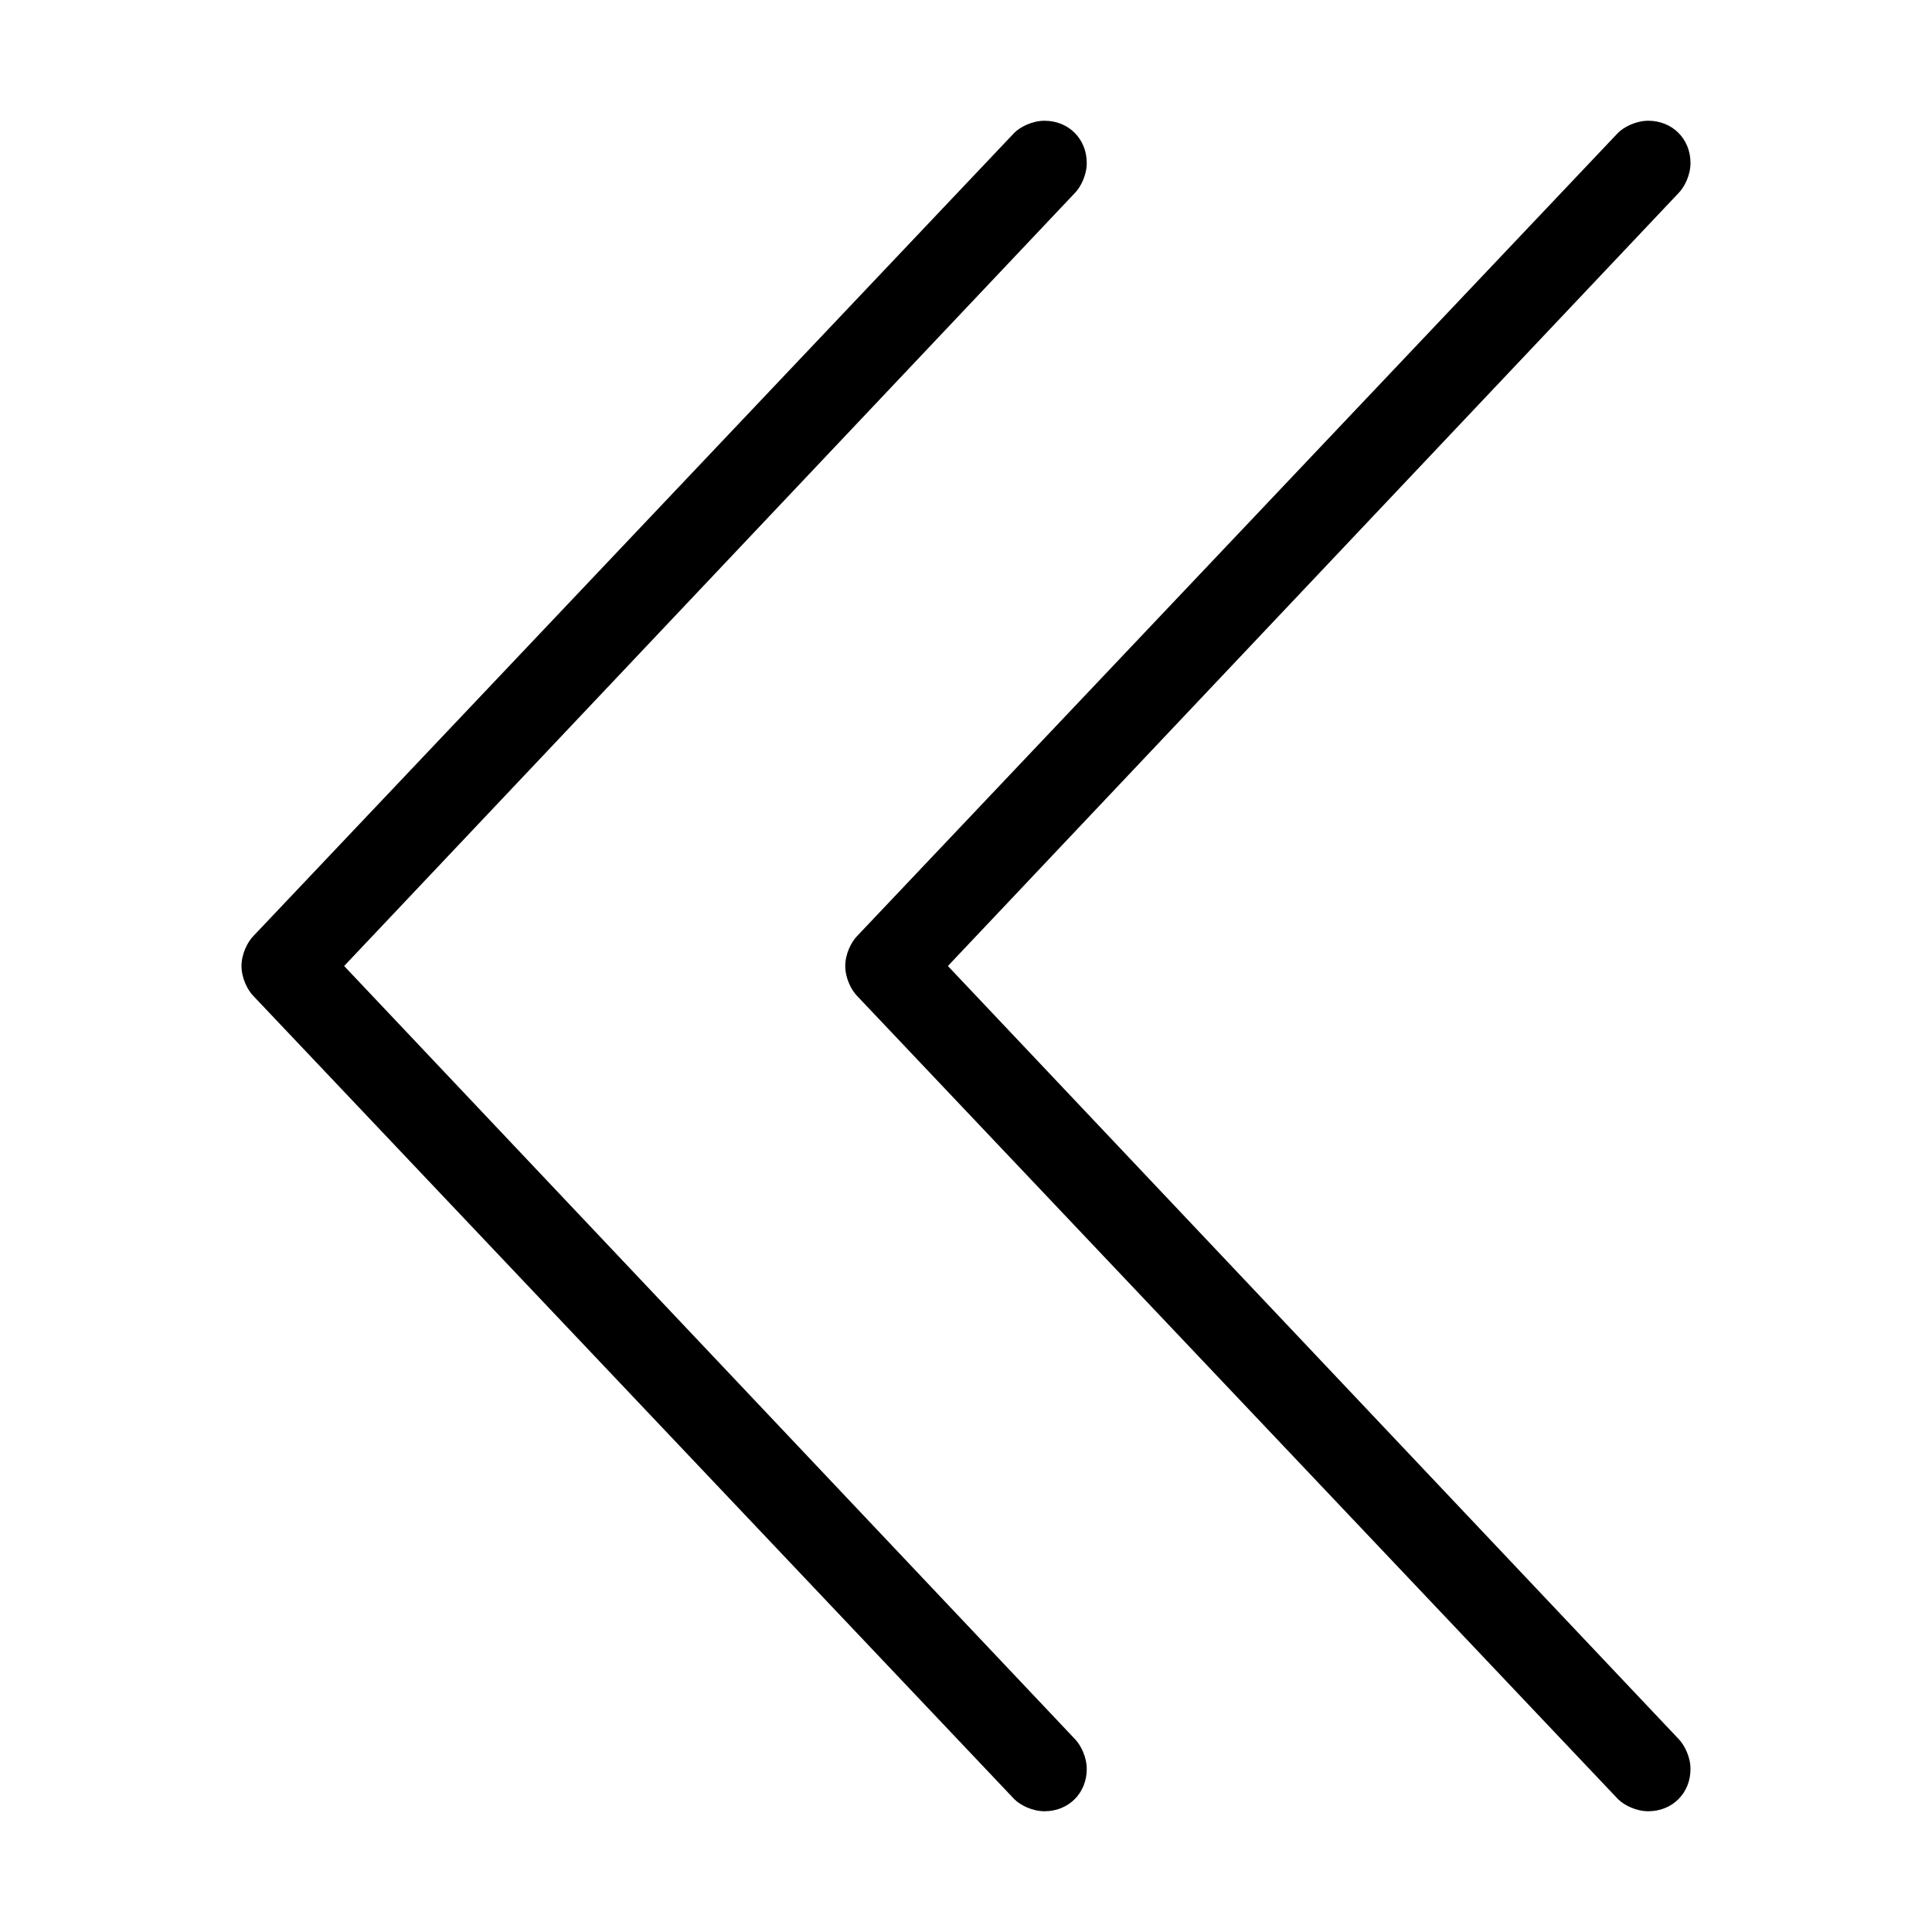 <?xml version="1.0" encoding="utf-8"?>
<!-- Generator: Adobe Illustrator 19.1.0, SVG Export Plug-In . SVG Version: 6.00 Build 0)  -->
<svg version="1.1" id="Layer_1" xmlns="http://www.w3.org/2000/svg" xmlns:xlink="http://www.w3.org/1999/xlink" x="0px" y="0px"
	 width="32px" height="32px" viewBox="0 0 32 32" style="enable-background:new 0 0 32 32;" xml:space="preserve">
<style type="text/css">
	.st0{fill-rule:evenodd;clip-rule:evenodd;}
</style>
<path class="st0" d="M14.2,15.5L14.2,15.5L26.8,2.2l0,0C26.9,2.1,27.1,2,27.3,2C27.7,2,28,2.3,28,2.7c0,0.2-0.1,0.4-0.2,0.5l0,0
	L15.7,16l12.1,12.8l0,0c0.1,0.1,0.2,0.3,0.2,0.5c0,0.4-0.3,0.7-0.7,0.7c-0.2,0-0.4-0.1-0.5-0.2L14.2,16.5C14.1,16.4,14,16.2,14,16
	S14.1,15.6,14.2,15.5z M4,16c0,0.2,0.1,0.4,0.2,0.5l12.6,13.3c0.1,0.1,0.3,0.2,0.5,0.2c0.4,0,0.7-0.3,0.7-0.7c0-0.2-0.1-0.4-0.2-0.5
	l0,0L5.7,16L17.8,3.2l0,0C17.9,3.1,18,2.9,18,2.7C18,2.3,17.7,2,17.3,2c-0.2,0-0.4,0.1-0.5,0.2l0,0L4.2,15.5l0,0
	C4.1,15.6,4,15.8,4,16z"/>
</svg>
